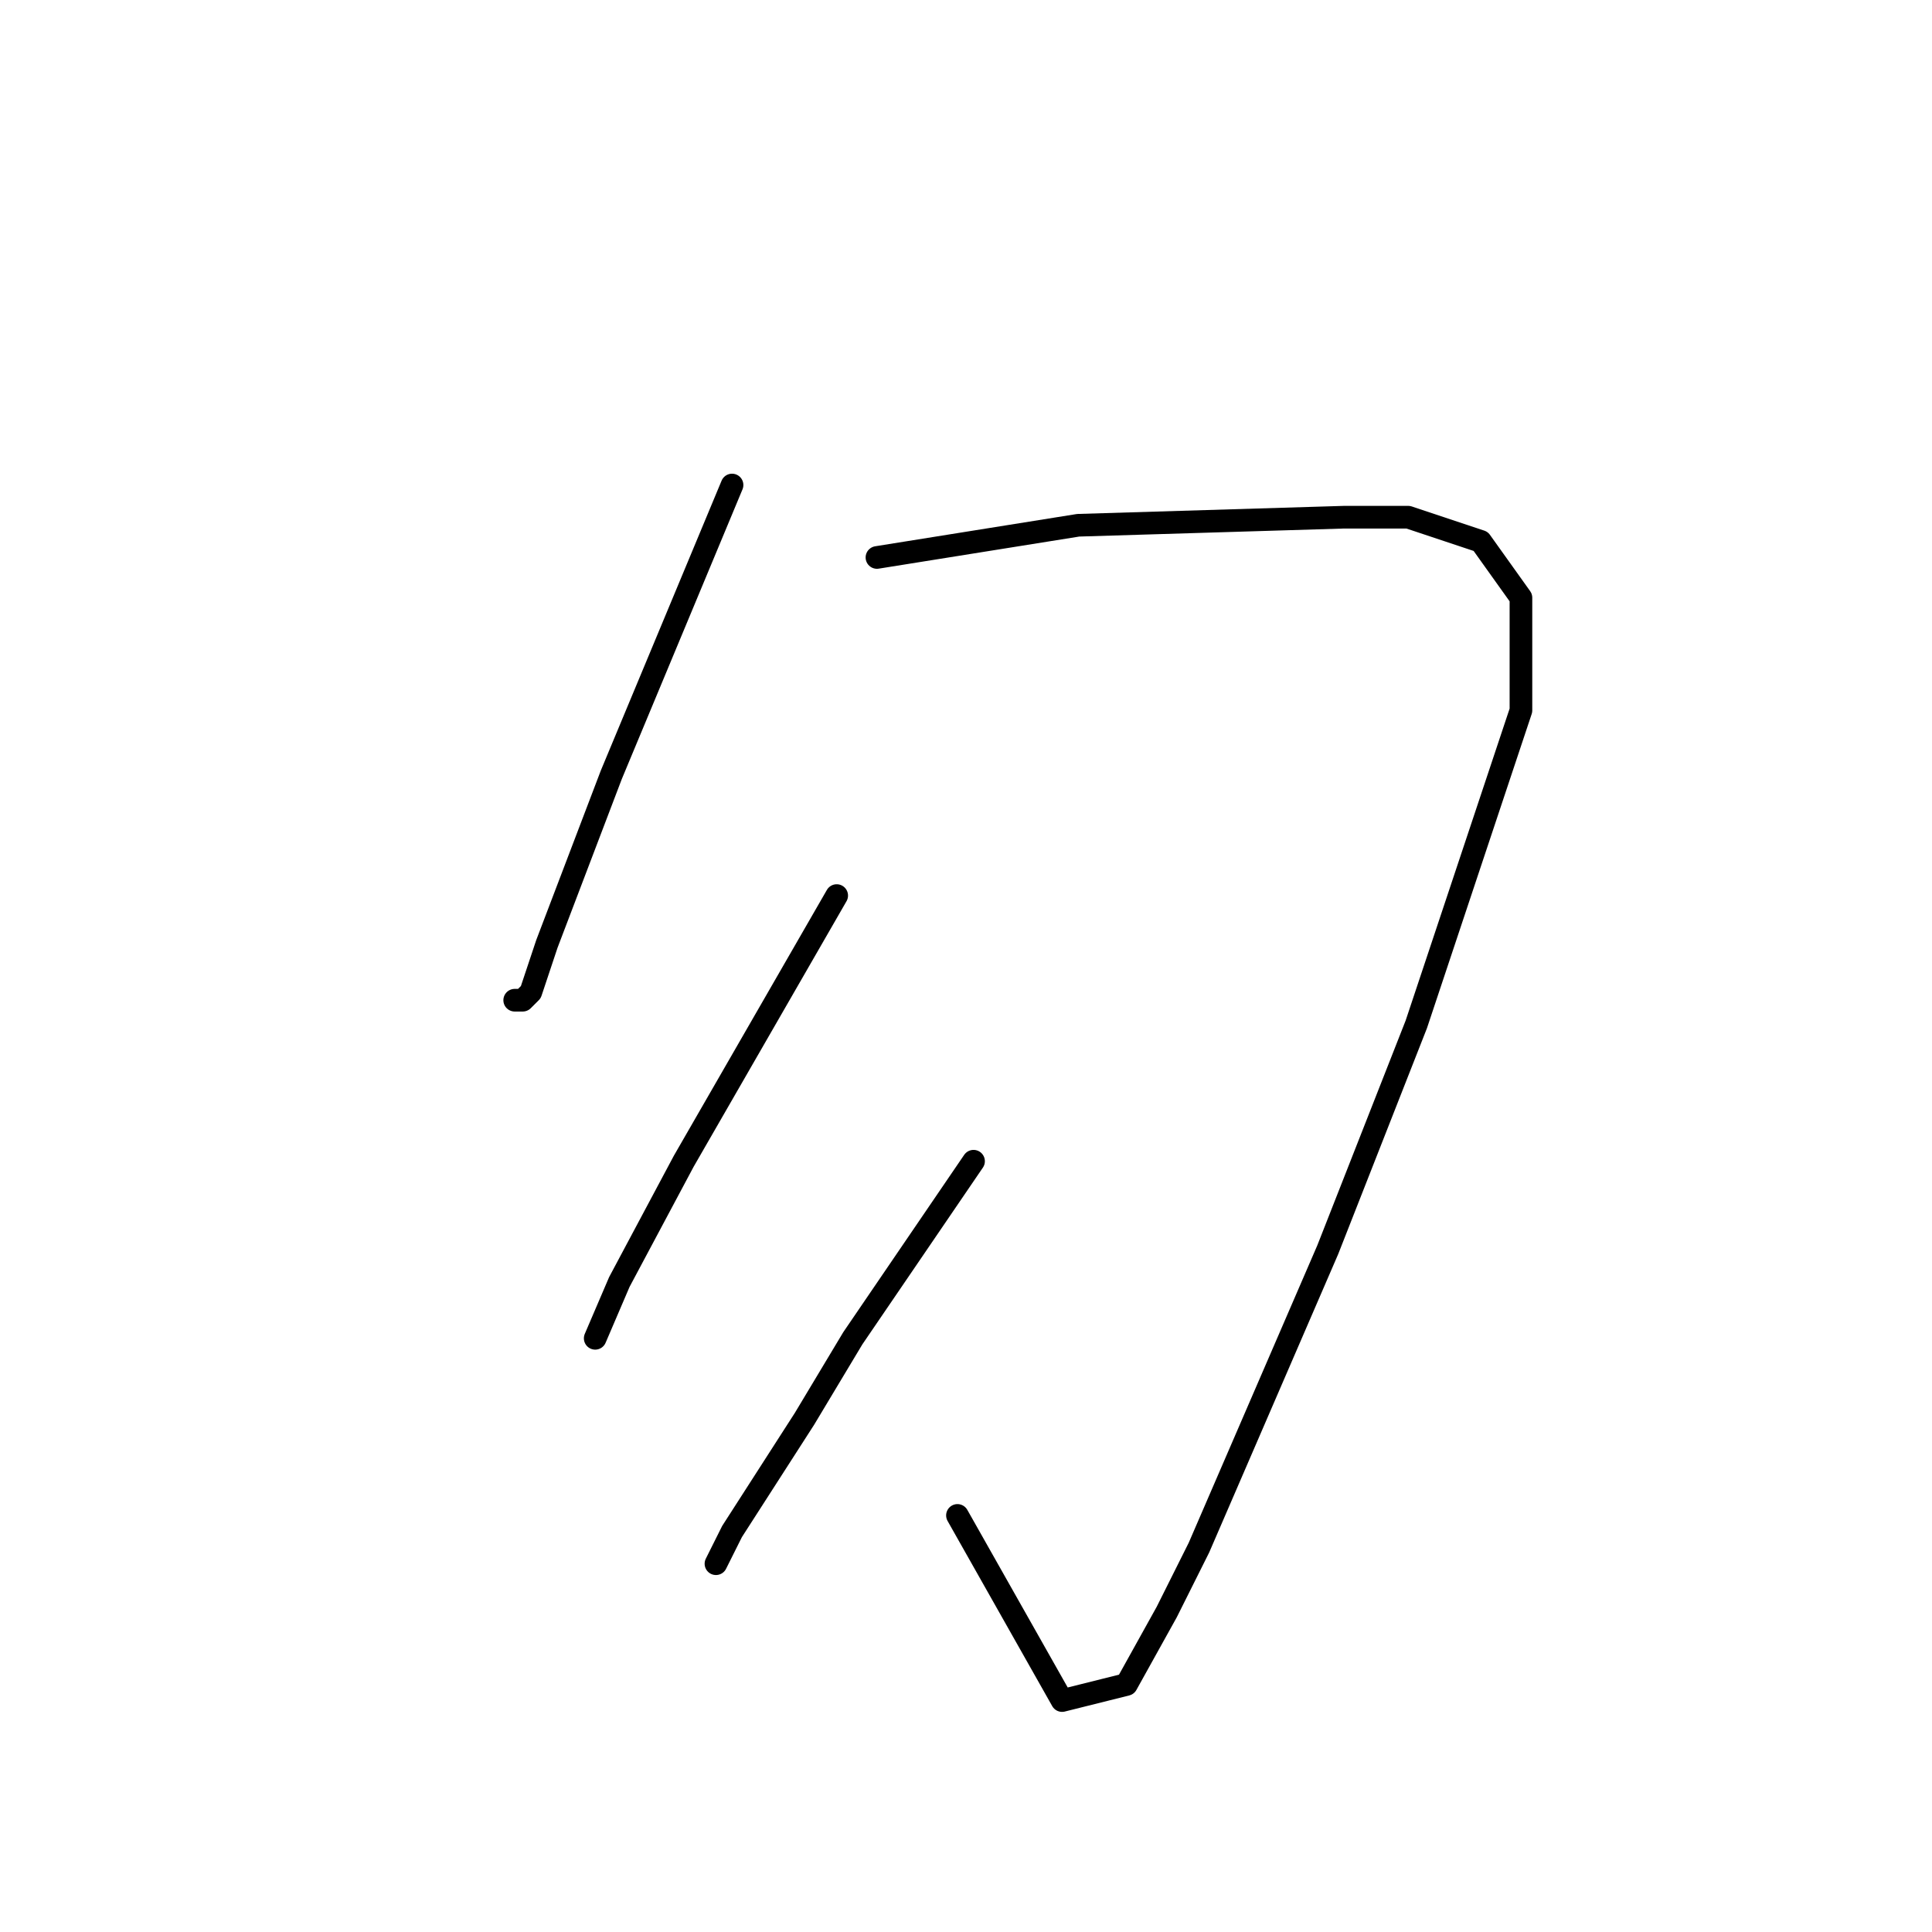 <?xml version="1.0" standalone="no"?>
    <svg width="256" height="256" xmlns="http://www.w3.org/2000/svg" version="1.1">
    <polyline stroke="black" stroke-width="3" stroke-linecap="round" fill="transparent" stroke-linejoin="round" points="97 64.267 91.667 77.067 81 102.667 72.467 125.067 70.333 131.467 69.267 132.533 68.2 132.533 68.2 132.533 " />
        <polyline stroke="black" stroke-width="3" stroke-linecap="round" fill="transparent" stroke-linejoin="round" points="116.2 73.867 142.867 69.6 178.067 68.533 186.6 68.533 196.2 71.733 201.533 79.2 201.533 94.133 187.667 135.733 175.933 165.6 158.867 205.067 154.6 213.6 149.267 223.2 140.733 225.333 126.867 200.8 126.867 200.8 " />
        <polyline stroke="black" stroke-width="3" stroke-linecap="round" fill="transparent" stroke-linejoin="round" points="110.867 118.667 90.6 153.867 82.067 169.867 78.867 177.333 78.867 177.333 " />
        <polyline stroke="black" stroke-width="3" stroke-linecap="round" fill="transparent" stroke-linejoin="round" points="129 153.867 113 177.333 106.6 188 97 202.933 94.867 207.2 94.867 207.2 " />
        </svg>
